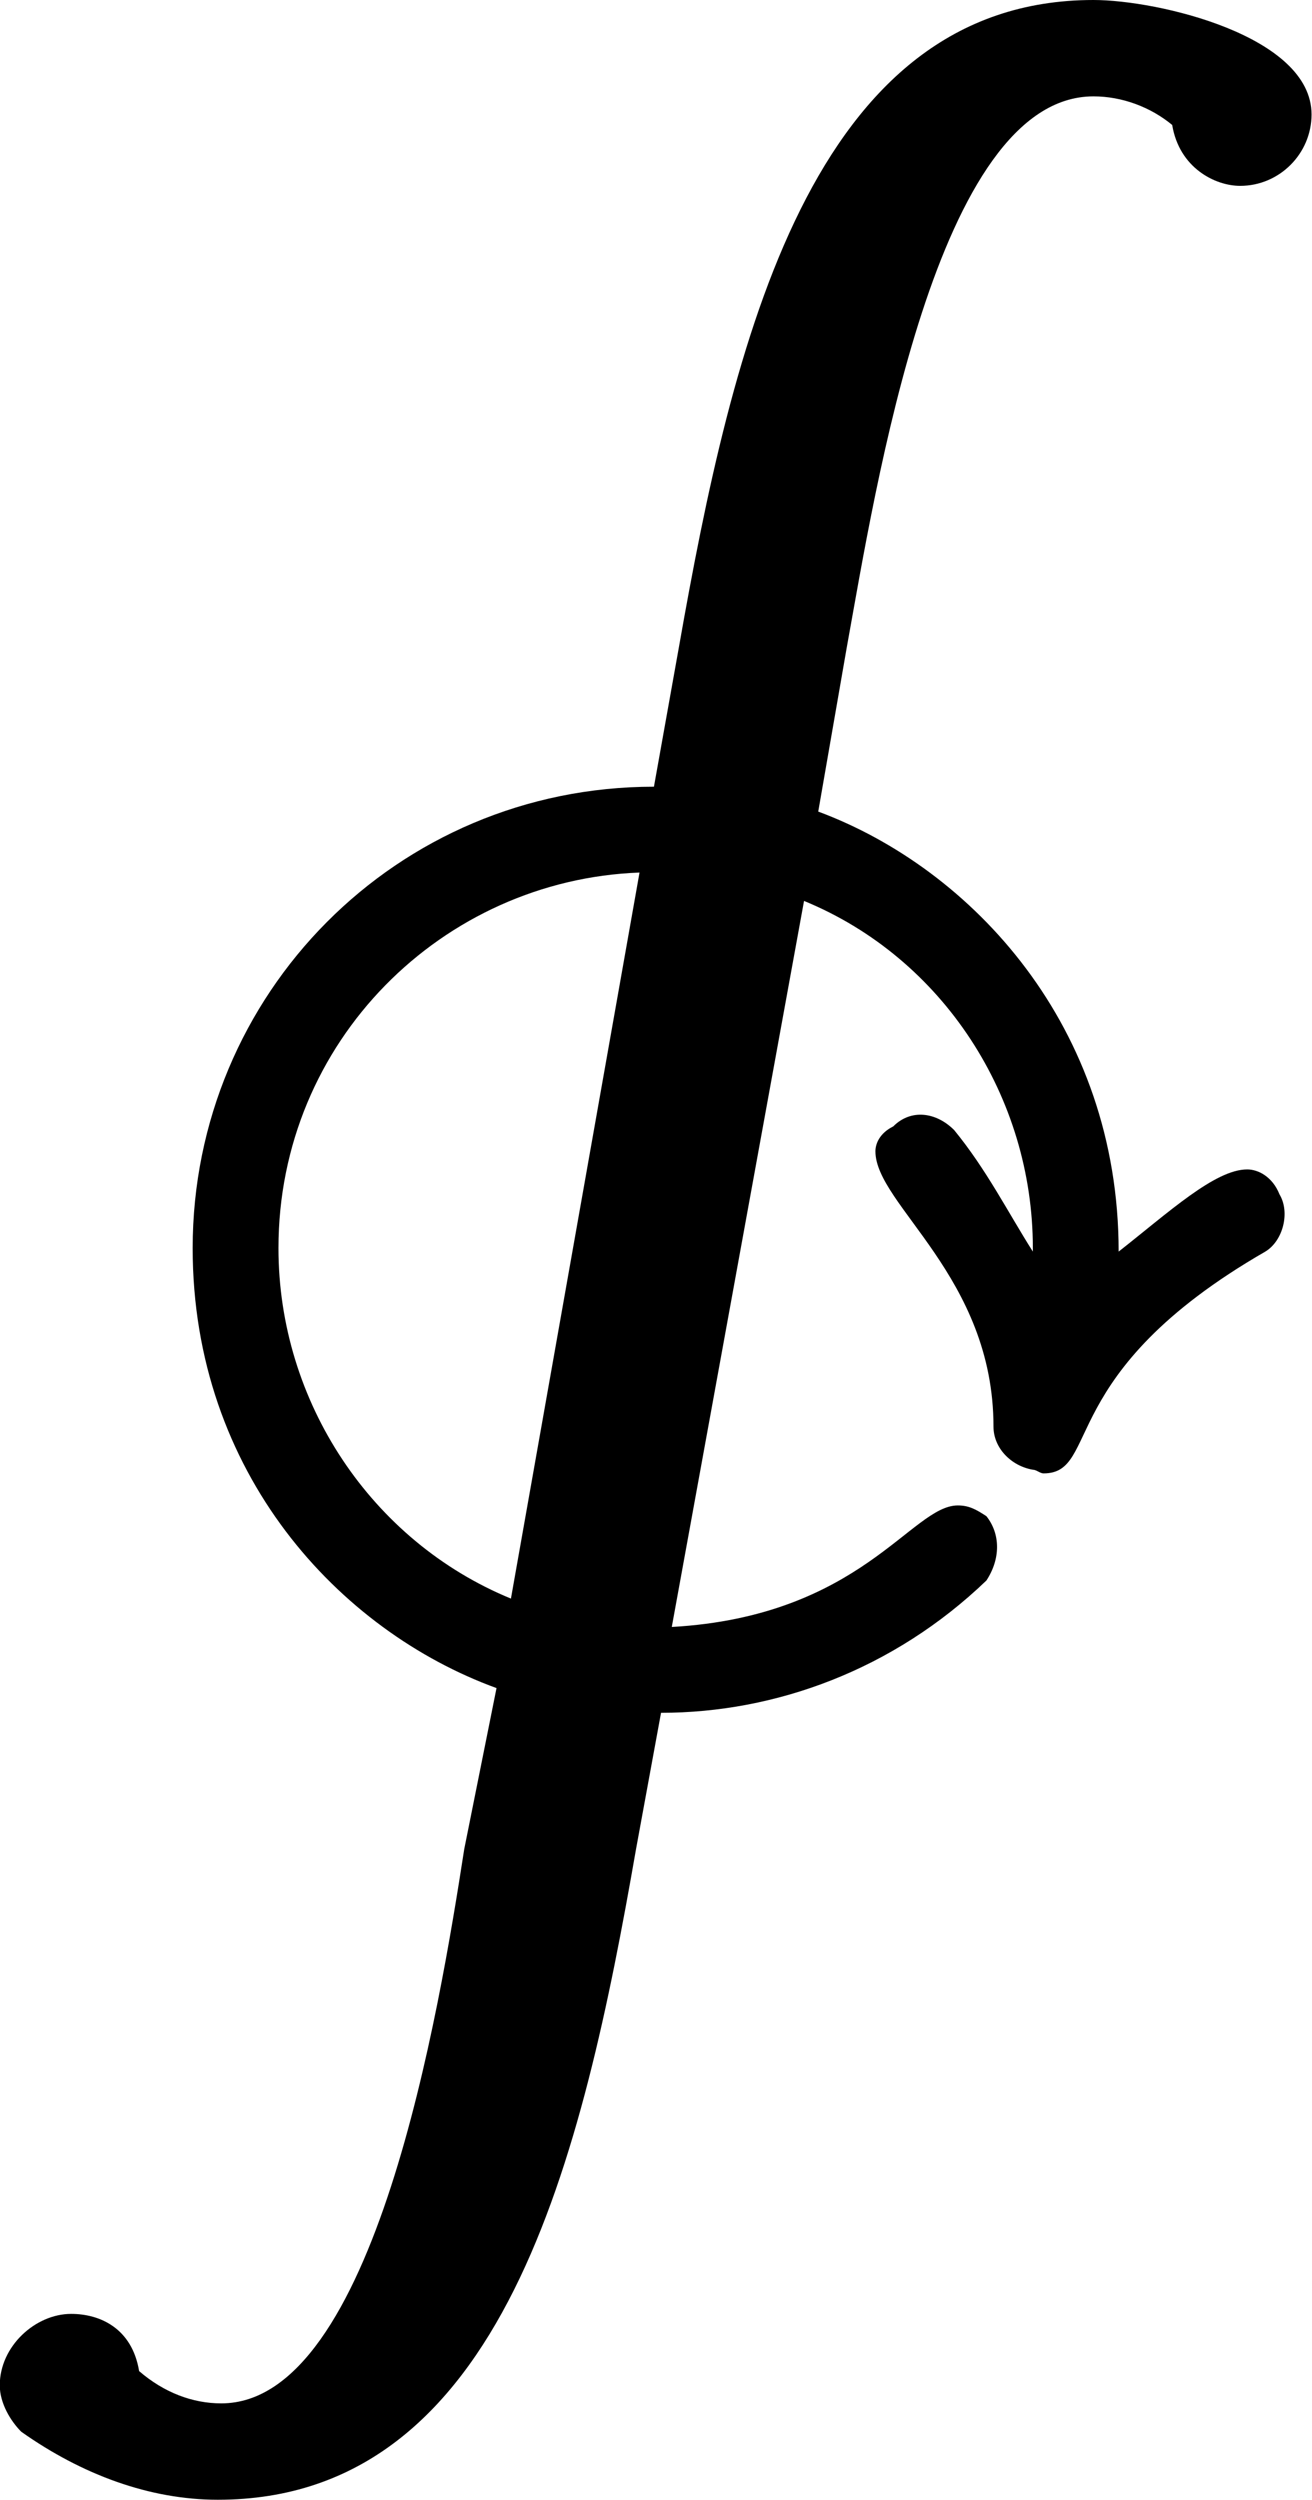 <?xml version="1.0" encoding="UTF-8"?>
<svg fill="#000000" version="1.1" viewBox="0 0 5.734 10.922" xmlns="http://www.w3.org/2000/svg" xmlns:xlink="http://www.w3.org/1999/xlink">
<defs>
<g id="a">
<path d="m3.844-6.562 0.125-0.719c0.125-0.688 0.391-2.406 1.078-2.406 0.125 0 0.25 0.047 0.344 0.125 0.031 0.188 0.188 0.266 0.297 0.266 0.172 0 0.312-0.141 0.312-0.312 0-0.344-0.672-0.5-0.953-0.5-1.234 0-1.578 1.5-1.812 2.828l-0.109 0.609c-1.125 0-2.016 0.906-2.016 2.016 0 0.984 0.641 1.672 1.328 1.922l-0.141 0.703c-0.109 0.703-0.391 2.422-1.062 2.422-0.125 0-0.25-0.047-0.359-0.141-0.031-0.188-0.172-0.25-0.297-0.25-0.156 0-0.312 0.141-0.312 0.312 0 0.078 0.047 0.156 0.094 0.203 0.266 0.188 0.562 0.297 0.859 0.297 1.25 0 1.594-1.5 1.828-2.844l0.109-0.594c0.5 0 1.016-0.188 1.422-0.578 0.062-0.094 0.062-0.203 0-0.281-0.047-0.031-0.078-0.047-0.125-0.047-0.203 0-0.422 0.484-1.25 0.531l0.578-3.172c0.609 0.25 1 0.859 1 1.516v0.016c-0.109-0.172-0.203-0.359-0.344-0.531-0.078-0.078-0.188-0.094-0.266-0.016-0.062 0.031-0.078 0.078-0.078 0.109 0 0.234 0.516 0.547 0.516 1.203 0 0.094 0.078 0.172 0.172 0.188 0.016 0 0.031 0.016 0.047 0.016 0.25 0 0.047-0.438 0.969-0.969 0.078-0.047 0.109-0.172 0.062-0.25-0.031-0.078-0.094-0.109-0.141-0.109-0.141 0-0.344 0.188-0.562 0.359 0-0.984-0.641-1.672-1.312-1.922zm-0.781 0.266-0.562 3.172c-0.609-0.25-1.016-0.859-1.016-1.531 0-0.906 0.719-1.609 1.578-1.641z"/>
</g>
</defs>
<g transform="translate(-148.98 -126.76)">
<use x="148.712" y="136.868" xlink:href="#a"/>
</g>
</svg>
